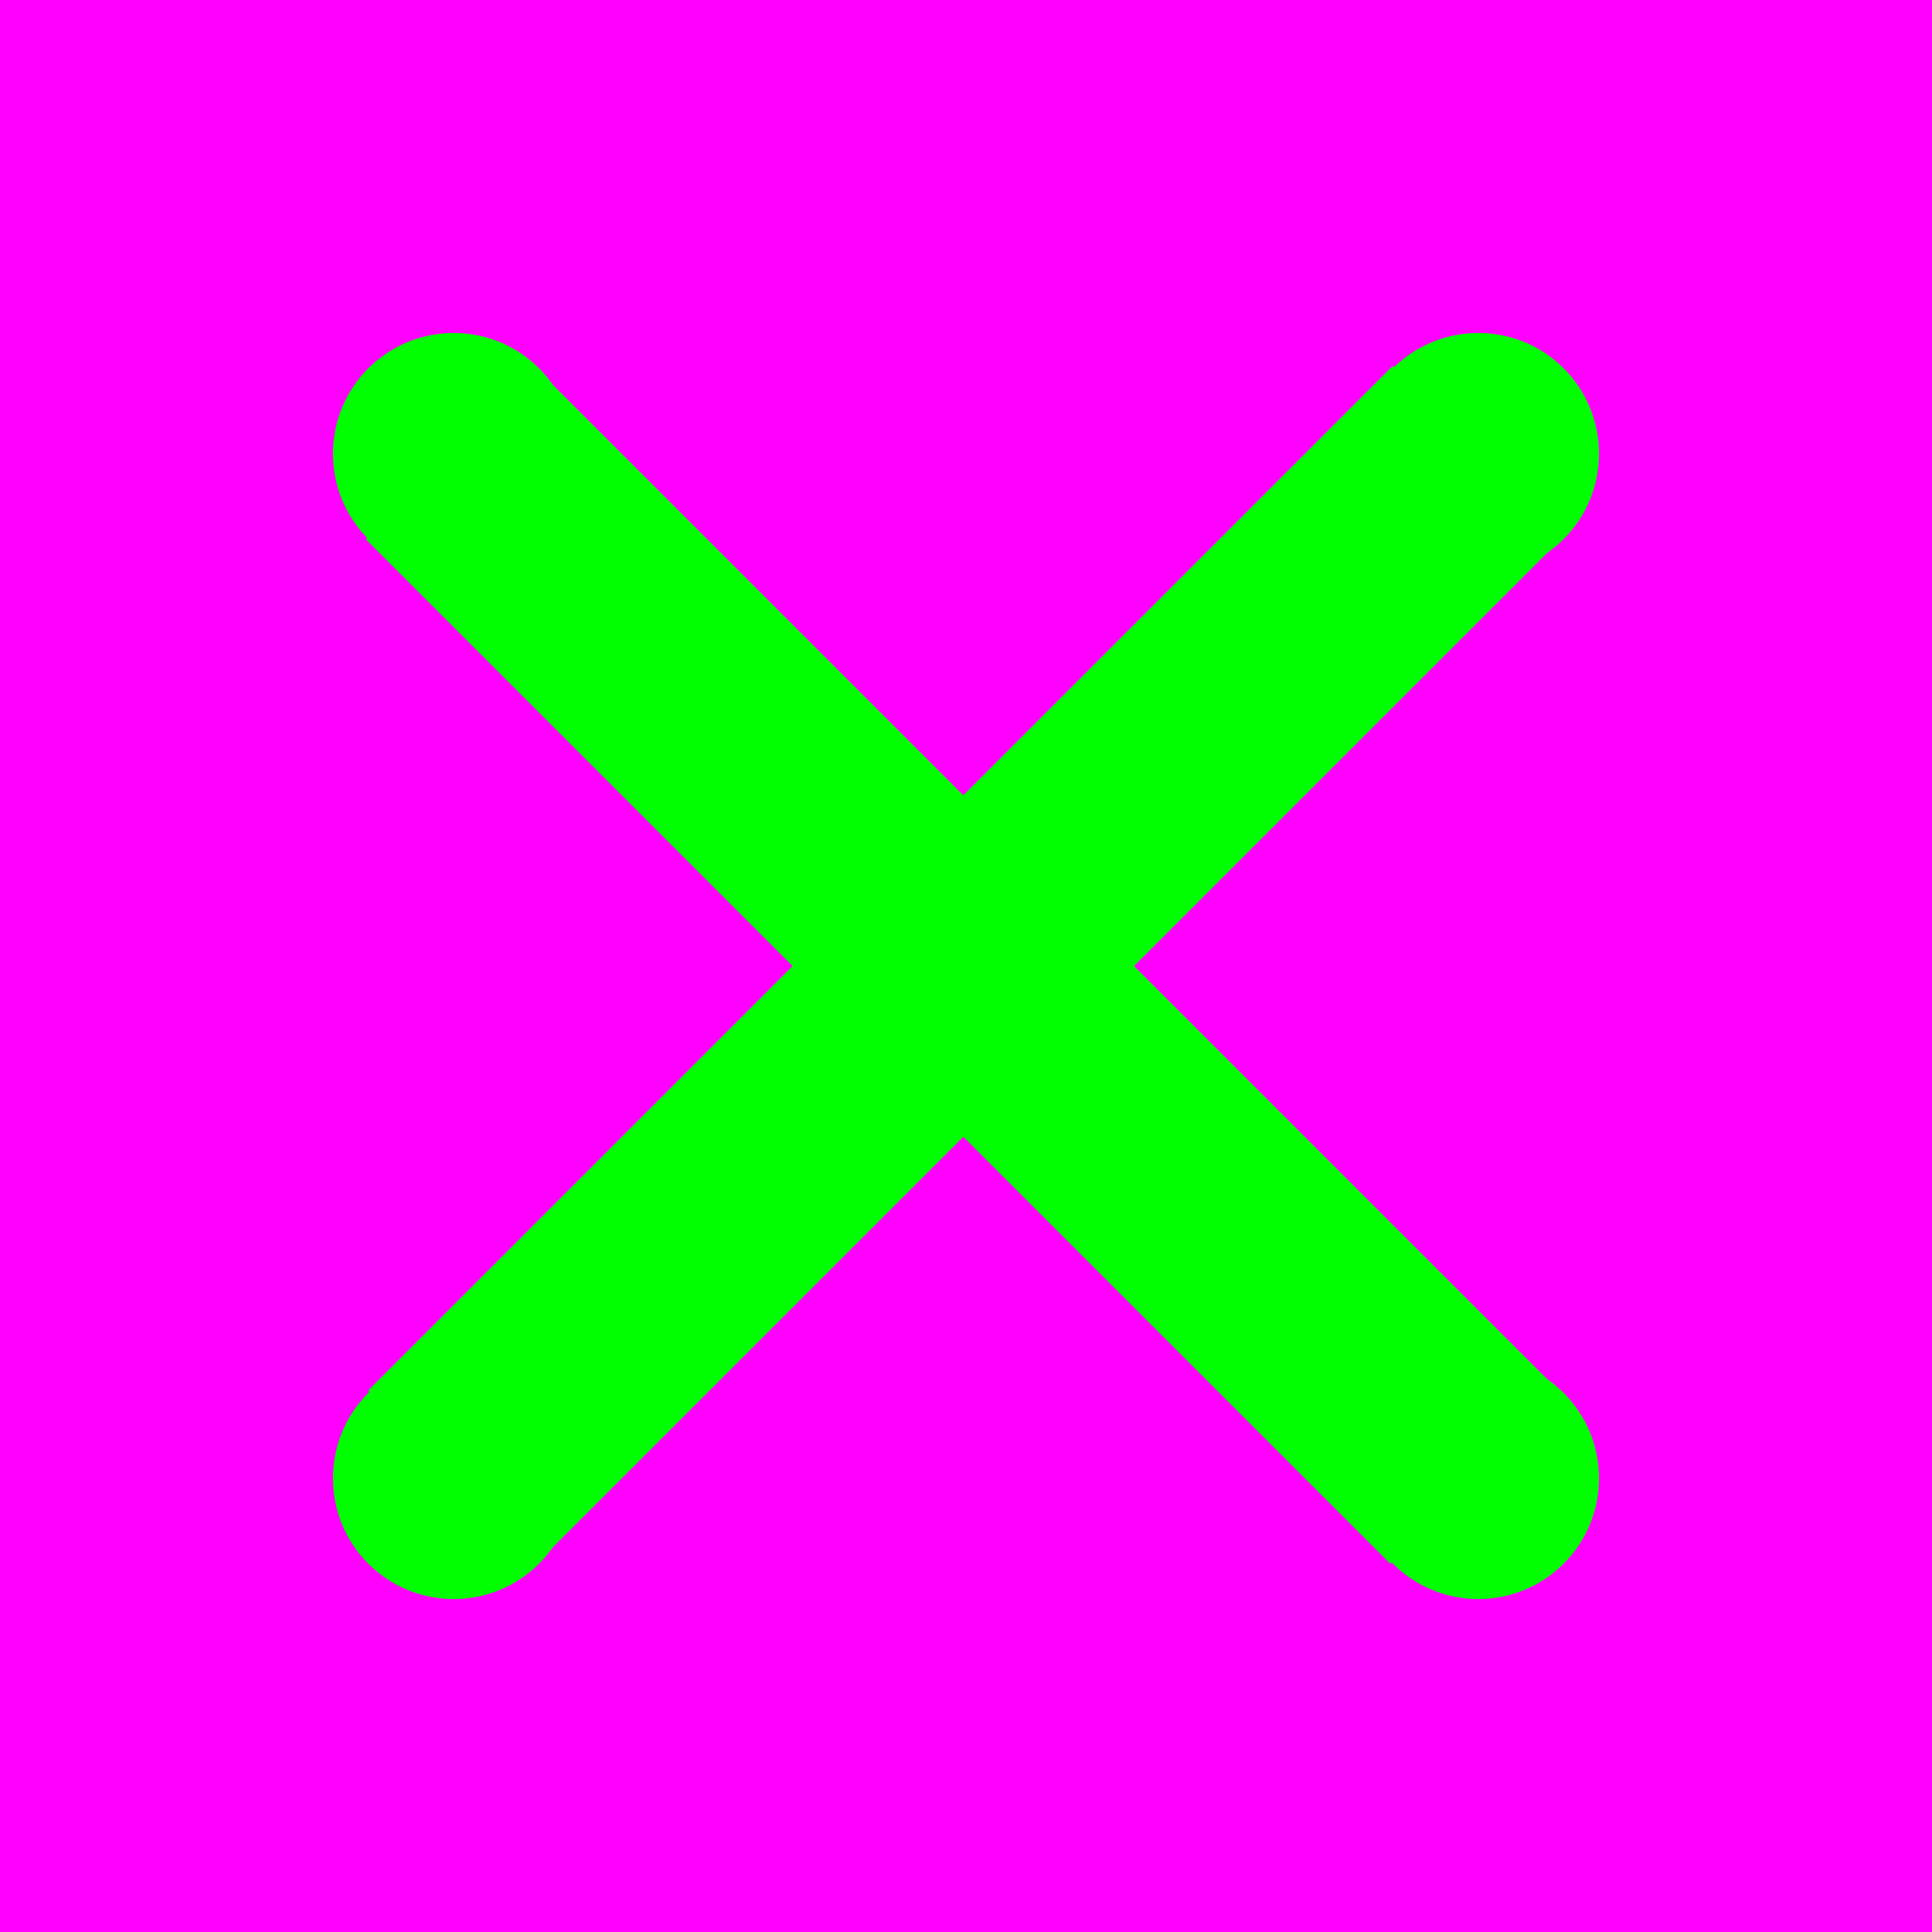 <?xml version="1.0" encoding="utf-8"?>
<!-- Generator: Adobe Illustrator 14.0.0, SVG Export Plug-In . SVG Version: 6.00 Build 43363)  -->
<!DOCTYPE svg PUBLIC "-//W3C//DTD SVG 1.1//EN" "http://www.w3.org/Graphics/SVG/1.1/DTD/svg11.dtd">
<svg version="1.1" xmlns="http://www.w3.org/2000/svg" xmlns:xlink="http://www.w3.org/1999/xlink" x="0px" y="0px" width="256px"
	 height="256px" viewBox="-1603 1497 256 256" enable-background="new -1603 1497 256 256" xml:space="preserve">
<g id="Hilfslinien">
</g>
<g id="back">
	<rect x="-1603" y="1497" fill="#FF00FF" width="256" height="256"/>
</g>
<g id="front">
	<circle fill="#00FF00" cx="-1407.118" cy="1557.117" r="16"/>
	<path fill="#00FF00" d="M-1554.198,1704.195c-6.245-6.245-6.246-16.378,0.002-22.627c6.247-6.246,16.379-6.246,22.627,0.001
		c6.246,6.247,6.246,16.38,0,22.628C-1537.818,1710.443-1547.949,1710.444-1554.198,1704.195z"/>
	
		<rect x="-1571.001" y="1609" transform="matrix(0.707 -0.707 0.707 0.707 -1581.066 -567.031)" fill="#00FF00" width="192.002" height="32"/>
	<path fill="#00FF00" d="M-1531.568,1568.432c-6.246,6.249-16.378,6.249-22.629-0.001c-6.247-6.249-6.247-16.382,0-22.625
		c6.245-6.249,16.38-6.251,22.628-0.003C-1525.319,1552.055-1525.319,1562.186-1531.568,1568.432z"/>
	<path fill="#00FF00" d="M-1395.806,1704.197c-6.244,6.246-16.378,6.247-22.626-0.001c-6.247-6.247-6.245-16.378,0.001-22.628
		c6.246-6.246,16.379-6.246,22.627,0C-1389.558,1687.818-1389.557,1697.949-1395.806,1704.197z"/>
	
		<rect x="-1571.001" y="1609" transform="matrix(-0.707 -0.707 0.707 -0.707 -3667.032 1731.073)" fill="#00FF00" width="192.001" height="32.001"/>
</g>
</svg>
